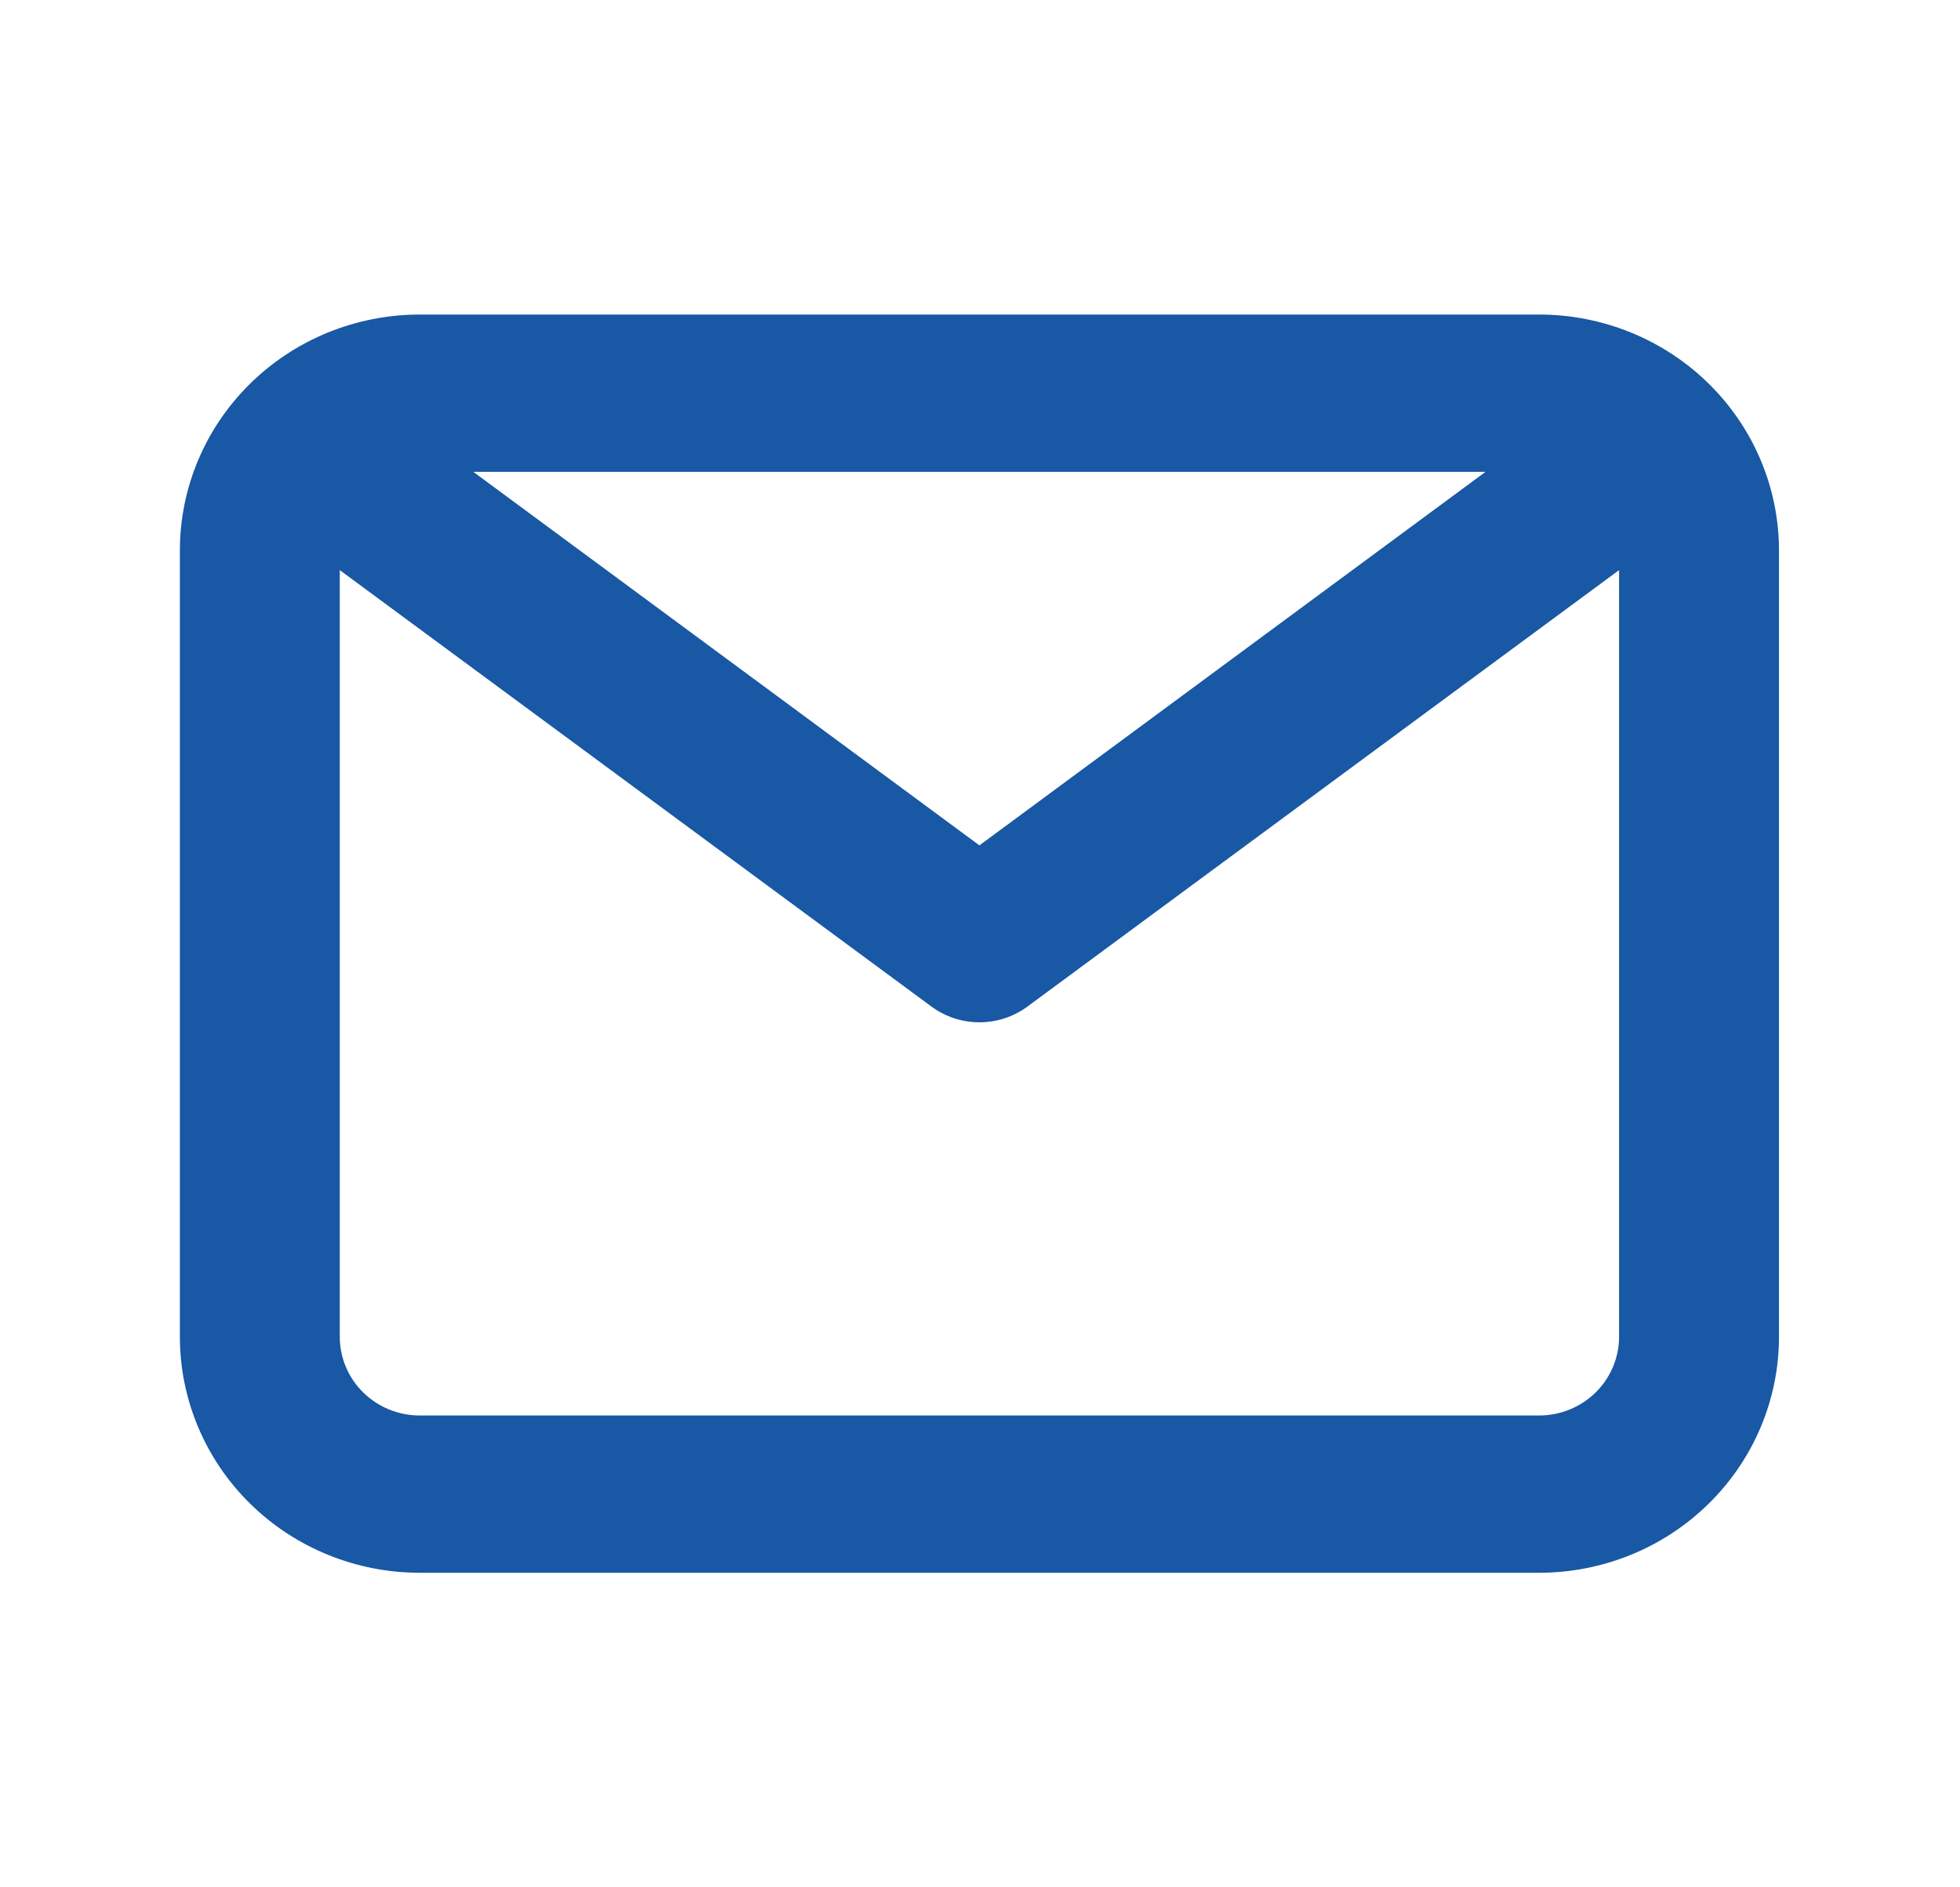 <svg width="81" height="78" viewBox="0 0 81 78" fill="none" xmlns="http://www.w3.org/2000/svg">
<g id="eva:email-outline">
<path id="Vector" d="M63.606 13H17.346C14.717 13 12.196 14.027 10.337 15.856C8.478 17.684 7.434 20.164 7.434 22.75V55.25C7.434 57.836 8.478 60.316 10.337 62.144C12.196 63.973 14.717 65 17.346 65H63.606C66.235 65 68.756 63.973 70.615 62.144C72.474 60.316 73.519 57.836 73.519 55.25V22.75C73.519 20.164 72.474 17.684 70.615 15.856C68.756 14.027 66.235 13 63.606 13ZM61.392 19.5L40.476 34.938L19.56 19.5H61.392ZM63.606 58.5H17.346C16.47 58.5 15.63 58.158 15.01 57.548C14.39 56.939 14.042 56.112 14.042 55.25V23.562L38.494 41.6C39.066 42.022 39.761 42.25 40.476 42.25C41.191 42.25 41.887 42.022 42.459 41.6L66.91 23.562V55.25C66.91 56.112 66.562 56.939 65.942 57.548C65.323 58.158 64.482 58.5 63.606 58.5Z" fill="#1858A4"/>
</g>
</svg>

